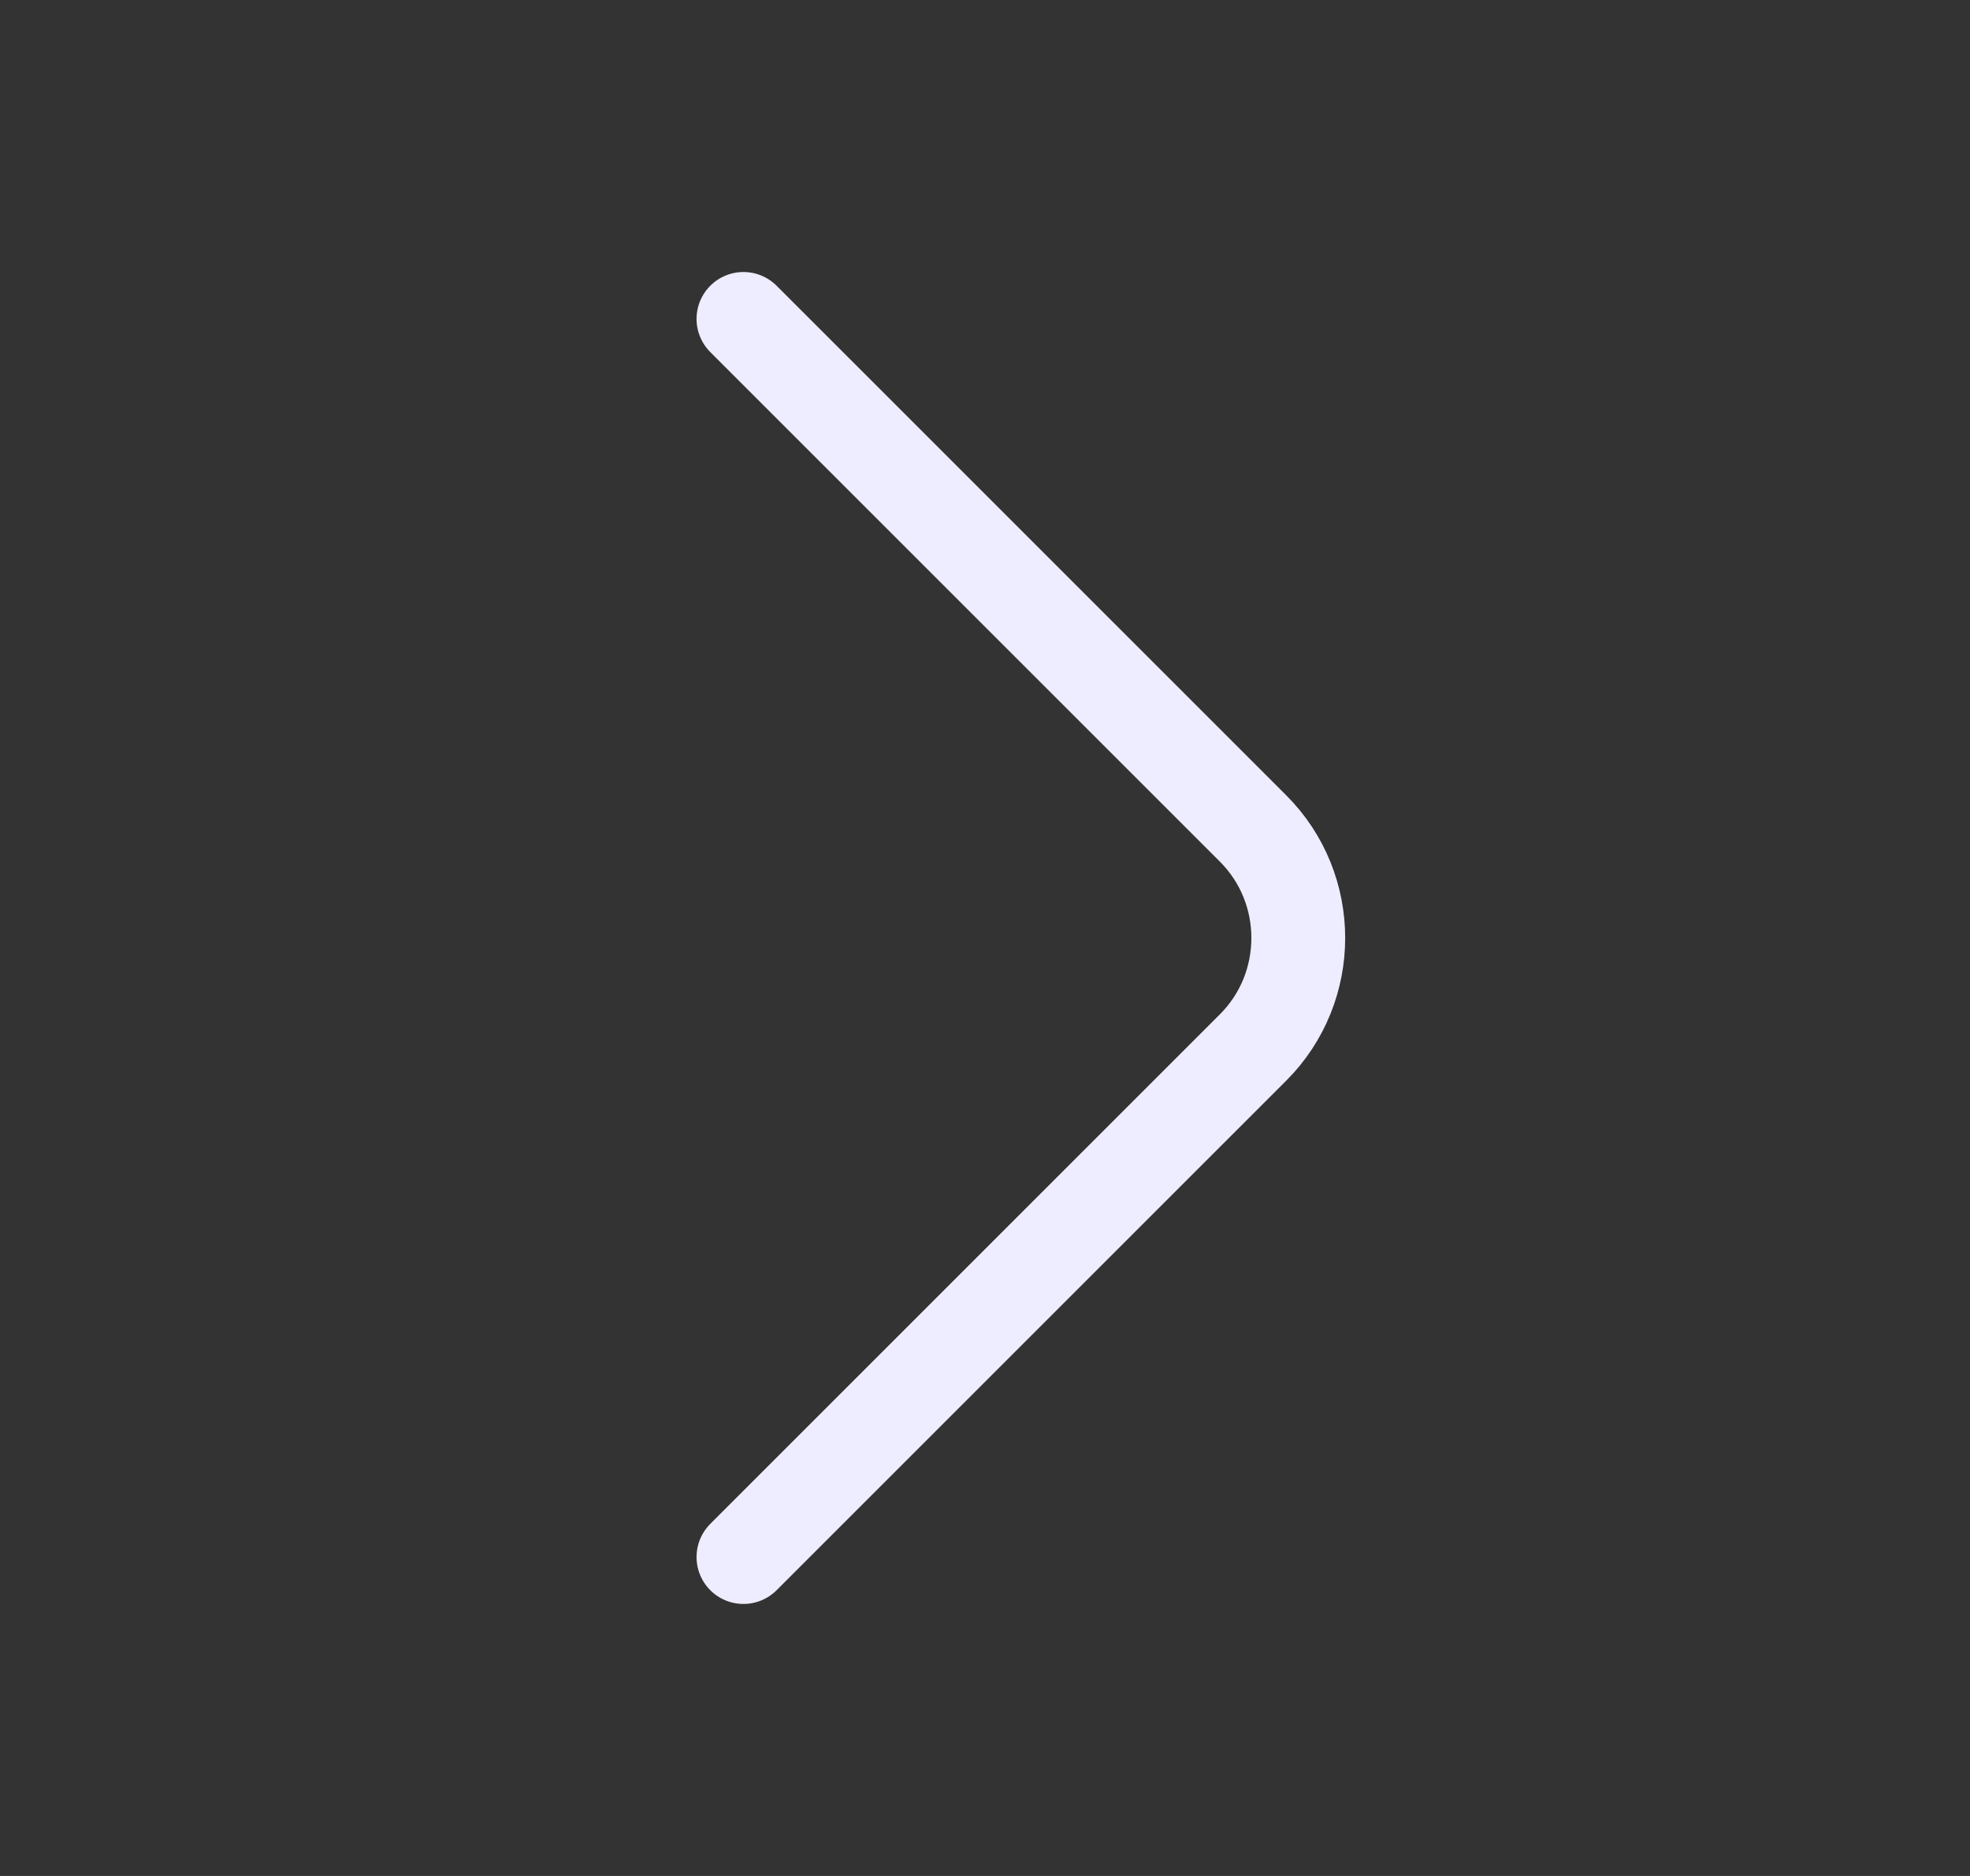 <svg preserveAspectRatio="xMidYMid meet" viewBox="0 0 21 20" fill="none" xmlns="http://www.w3.org/2000/svg">
<rect x="0" y="0" width="21" height="20" fill="#333333" stroke="none"/>
<path d="M7.925 16.6L13.358 11.167C14 10.525 14 9.475 13.358 8.833L7.925 3.4" stroke="#EEECFF" stroke-miterlimit="10" stroke-linecap="round" stroke-linejoin="round"/>
</svg>
